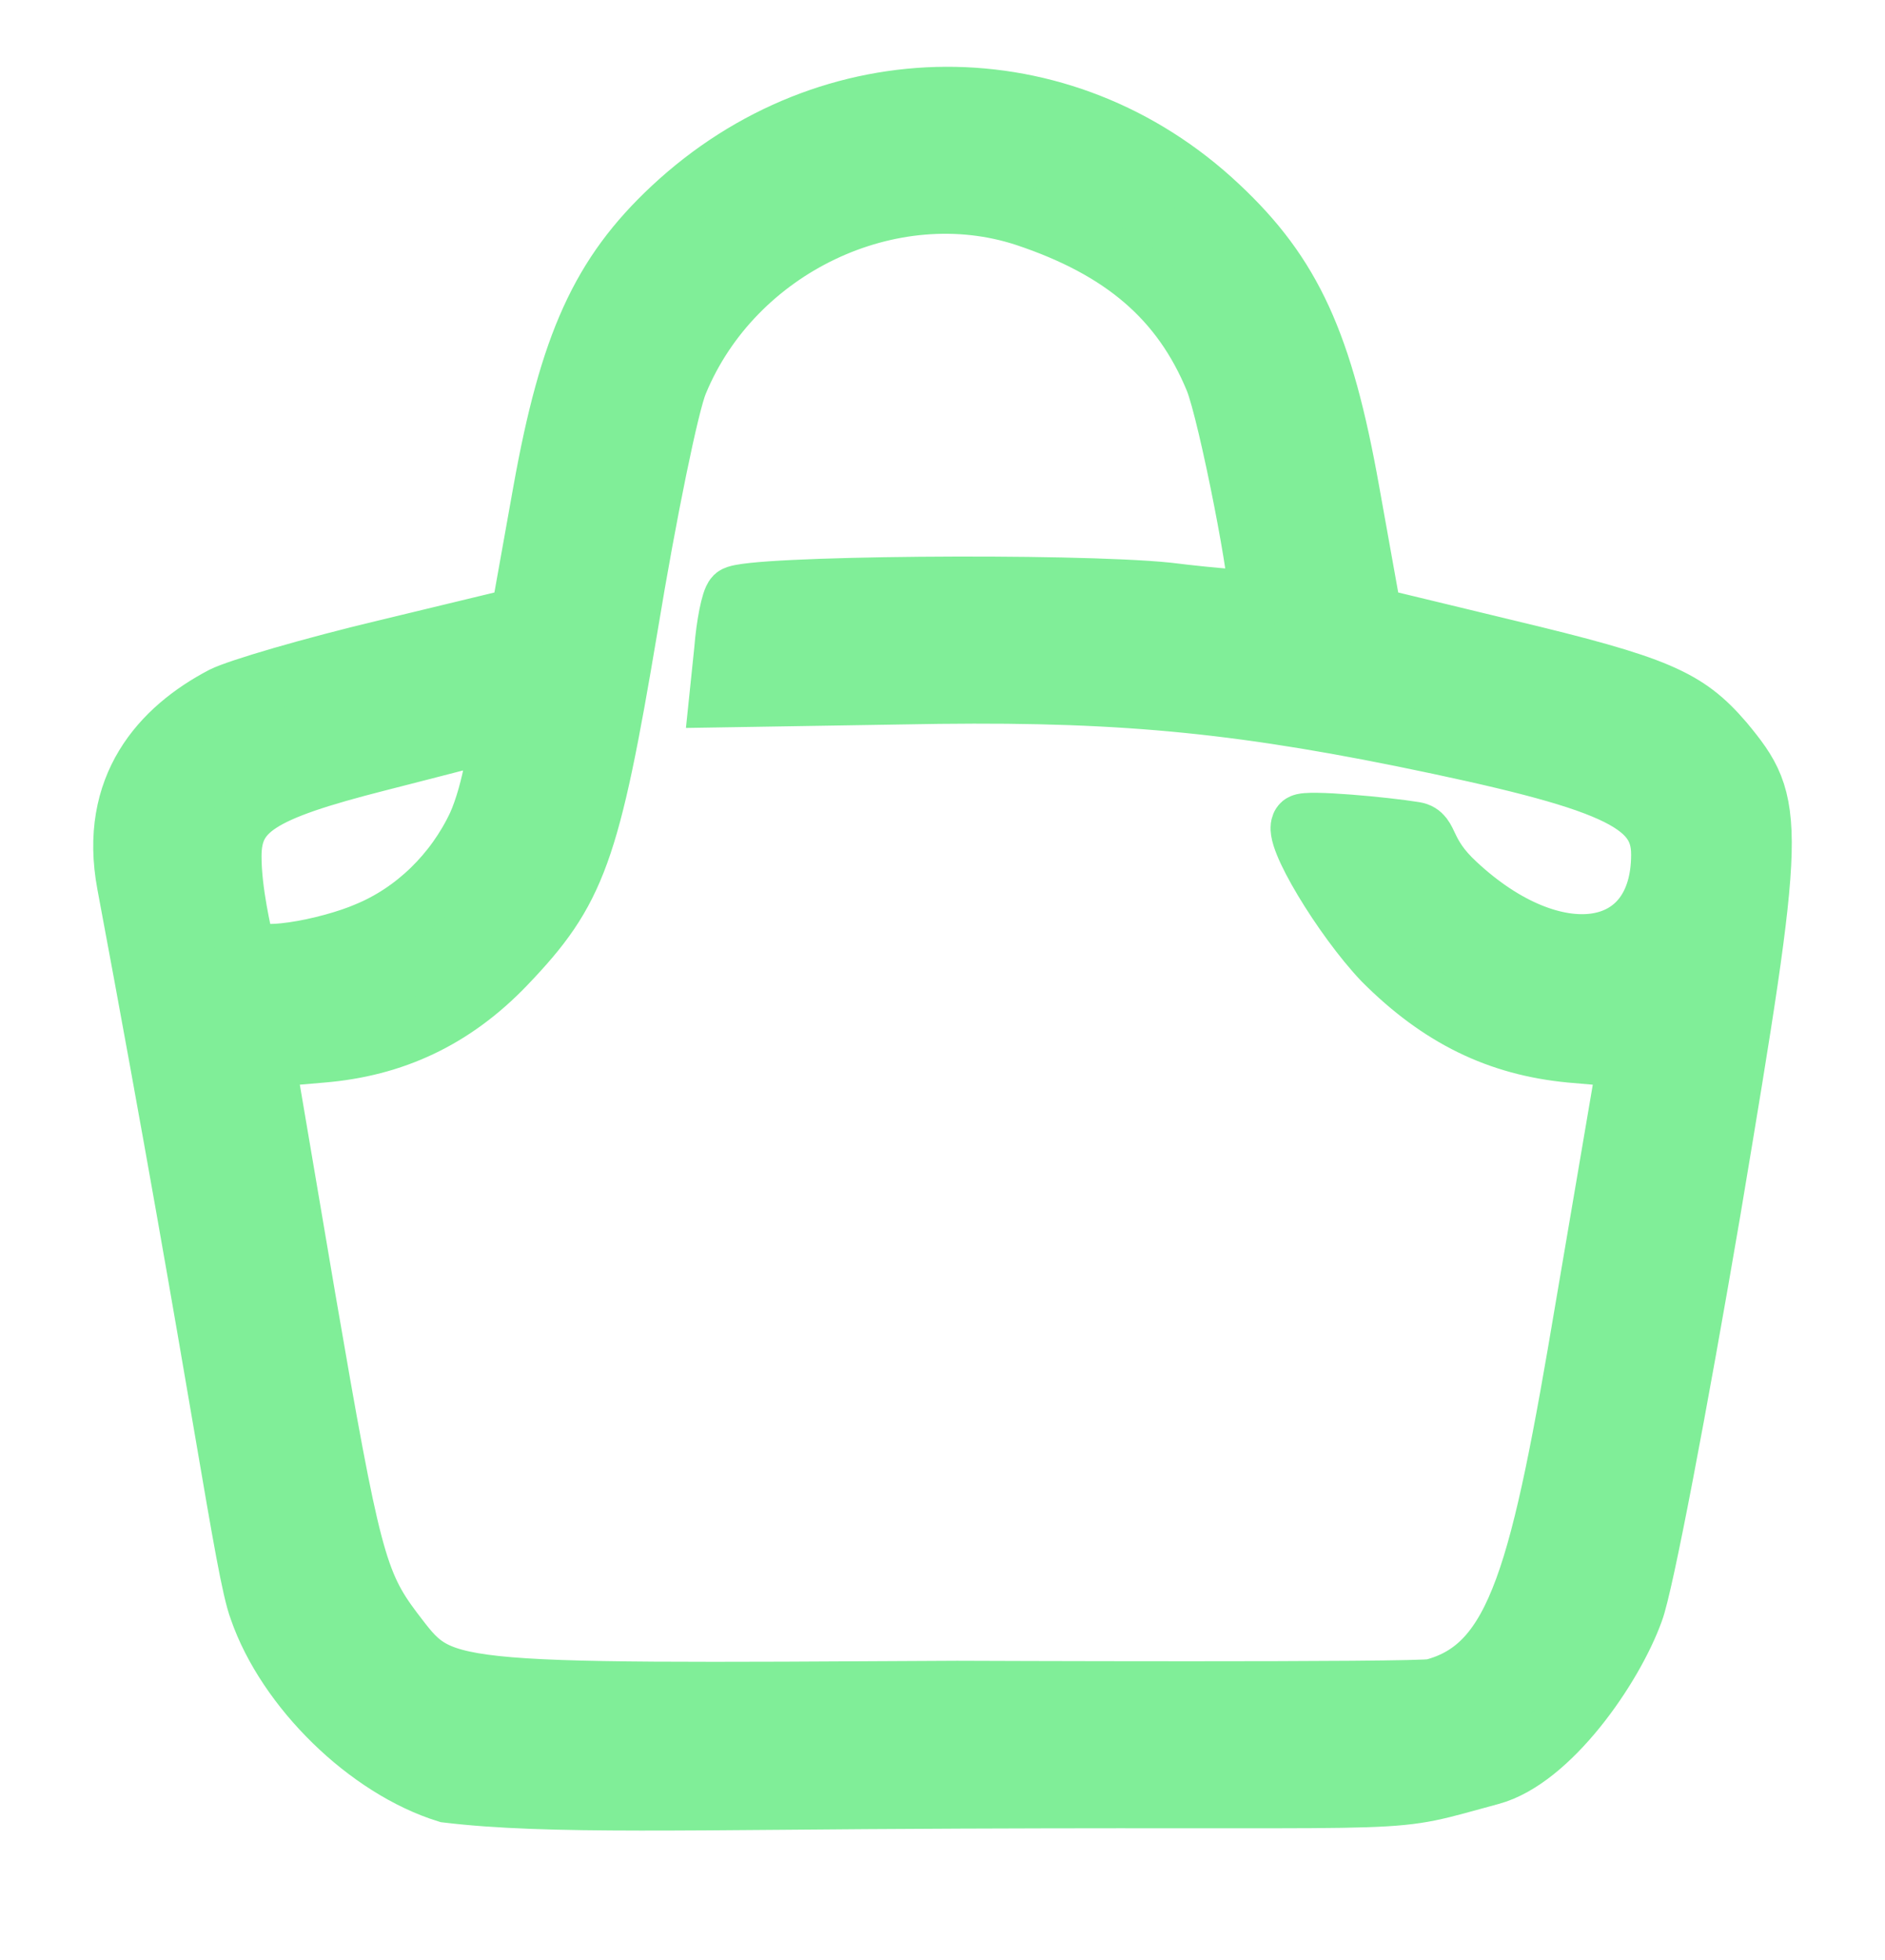<?xml version="1.0" encoding="utf-8"?>
<!-- Generator: Adobe Illustrator 17.0.0, SVG Export Plug-In . SVG Version: 6.00 Build 0)  -->
<!DOCTYPE svg PUBLIC "-//W3C//DTD SVG 1.1//EN" "http://www.w3.org/Graphics/SVG/1.1/DTD/svg11.dtd">
<svg version="1.1" id="Camada_1" xmlns="http://www.w3.org/2000/svg" xmlns:xlink="http://www.w3.org/1999/xlink" x="0px" y="0px"
	 width="126px" height="131px" viewBox="0 0 126 131" enable-background="new 0 0 126 131" xml:space="preserve">
<g>
	<g>
		<defs>
			<rect id="SVGID_1_" width="126" height="131"/>
		</defs>
		<clipPath id="SVGID_2_">
			<use xlink:href="#SVGID_1_"  overflow="visible"/>
		</clipPath>
		<path clip-path="url(#SVGID_2_)" fill="#80EE98" stroke="#80EE98" stroke-width="4" stroke-miterlimit="10" d="M29.879,119.814
			c-5.303-1.64-10.733-6.952-12.567-12.264c-0.982-2.624-2.419-14.208-8.835-48.473c-1.22-6.515,2.291-10.364,6.415-12.527
			c1.046-0.526,5.954-1.968,10.927-3.15l8.967-2.165l1.503-8.394c1.769-9.839,3.862-14.495,8.64-18.957
			C55.467,4.044,71.04,3.98,81.447,13.754c4.908,4.591,7.004,9.183,8.77,19.086l1.506,8.394l8.965,2.165
			c10.144,2.426,12.042,3.28,14.527,6.167c3.535,4.263,3.535,5.114-0.848,31.287c-2.226,13.053-4.516,25.123-5.171,26.827
			c-1.373,3.806-5.594,9.888-9.554,10.953c-7.41,1.993-3.078,1.445-35.405,1.575C46.24,120.273,36.605,120.626,29.879,119.814
			L29.879,119.814z M105.988,87.217l2.816-16.531l-3.797-0.328c-4.844-0.458-8.77-2.361-12.563-6.167
			c-2.683-2.819-6.093-8.464-5.434-9.115c0.3-0.296,5.563,0.182,7.554,0.51c1.028,0.169,0.498,1.389,2.788,3.49
			c6.544,6.098,13.678,5.114,13.678-1.968c0-3.543-3.207-4.984-17.342-7.871c-12.042-2.429-20.028-3.085-33.376-2.821l-12.24,0.198
			l0.327-3.149c0.133-1.705,0.46-3.345,0.719-3.608c0.788-0.721,22.578-0.919,28.928-0.263c3.207,0.396,5.89,0.591,6.019,0.461
			c0.392-0.393-1.963-12.462-2.88-14.694c-2.222-5.377-6.149-8.725-12.628-10.887c-8.968-2.952-19.504,2.032-23.232,11.086
			c-0.59,1.377-2.097,8.722-3.338,16.265c-2.552,15.219-3.461,17.697-8.18,22.629c-3.491,3.649-7.526,5.51-12.304,5.903
			l-3.797,0.328l2.751,16.203c2.945,17.119,3.401,18.889,5.824,22.103c3.272,4.263,2.485,4.199,37.695,4.001
			c0,0,30.817,0.129,31.804-0.13C101.466,111.37,102.978,105.122,105.988,87.217z M24.511,62.292c3.208-1.312,5.89-3.936,7.397-7.15
			c0.982-2.165,1.701-6.296,1.111-6.231c-0.129,0-3.599,0.919-7.721,1.968c-7.986,2.032-9.816,3.215-9.816,6.362
			c0,2.398,0.714,5.276,0.82,5.836C16.574,64.524,22.092,63.34,24.511,62.292L24.511,62.292z M24.511,62.292"/>
	</g>
</g>
</svg>
